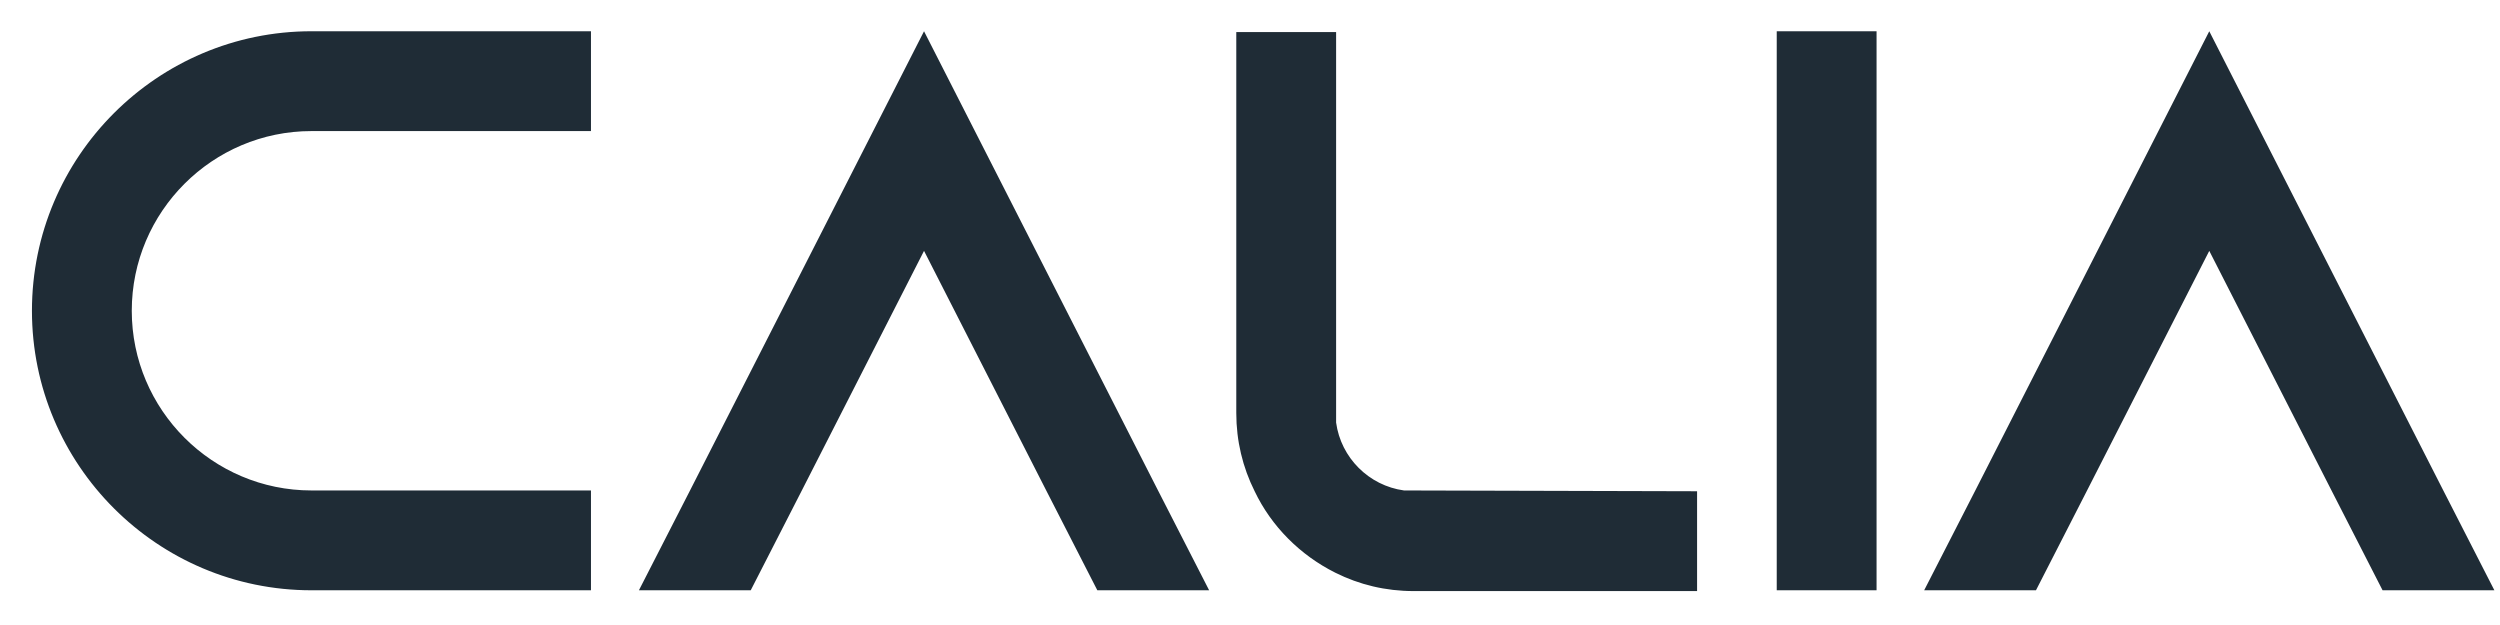 <svg width="72" height="18" viewBox="0 0 72 18" fill="none" xmlns="http://www.w3.org/2000/svg">
<path d="M8.97 3.775H17.02V0.9H8.97C4.531 0.9 0.92 4.511 0.92 8.95C0.92 13.389 4.531 17 8.97 17H17.02V14.125H8.97C6.118 14.125 3.795 11.802 3.795 8.95C3.795 6.098 6.118 3.775 8.97 3.775ZM33.351 14.125L26.612 0.9L19.873 14.125L18.401 17H21.621L23.093 14.125L26.612 7.225L30.131 14.125L31.603 17H34.823L33.351 14.125ZM40.435 14.125C39.423 13.987 38.618 13.182 38.48 12.17V0.923H35.605V11.894C35.605 12.699 35.789 13.458 36.134 14.148C36.617 15.16 37.445 15.988 38.457 16.494C39.147 16.839 39.906 17.023 40.711 17.023H48.876V14.148L40.435 14.125ZM54.045 17V0.9H51.17V17H54.045ZM70.367 14.125L63.627 0.9L56.889 14.125L55.416 17H58.636L60.108 14.125L63.627 7.225L67.147 14.125L68.618 17H71.838L70.367 14.125Z" fill="#1F2C36"/>
</svg>
